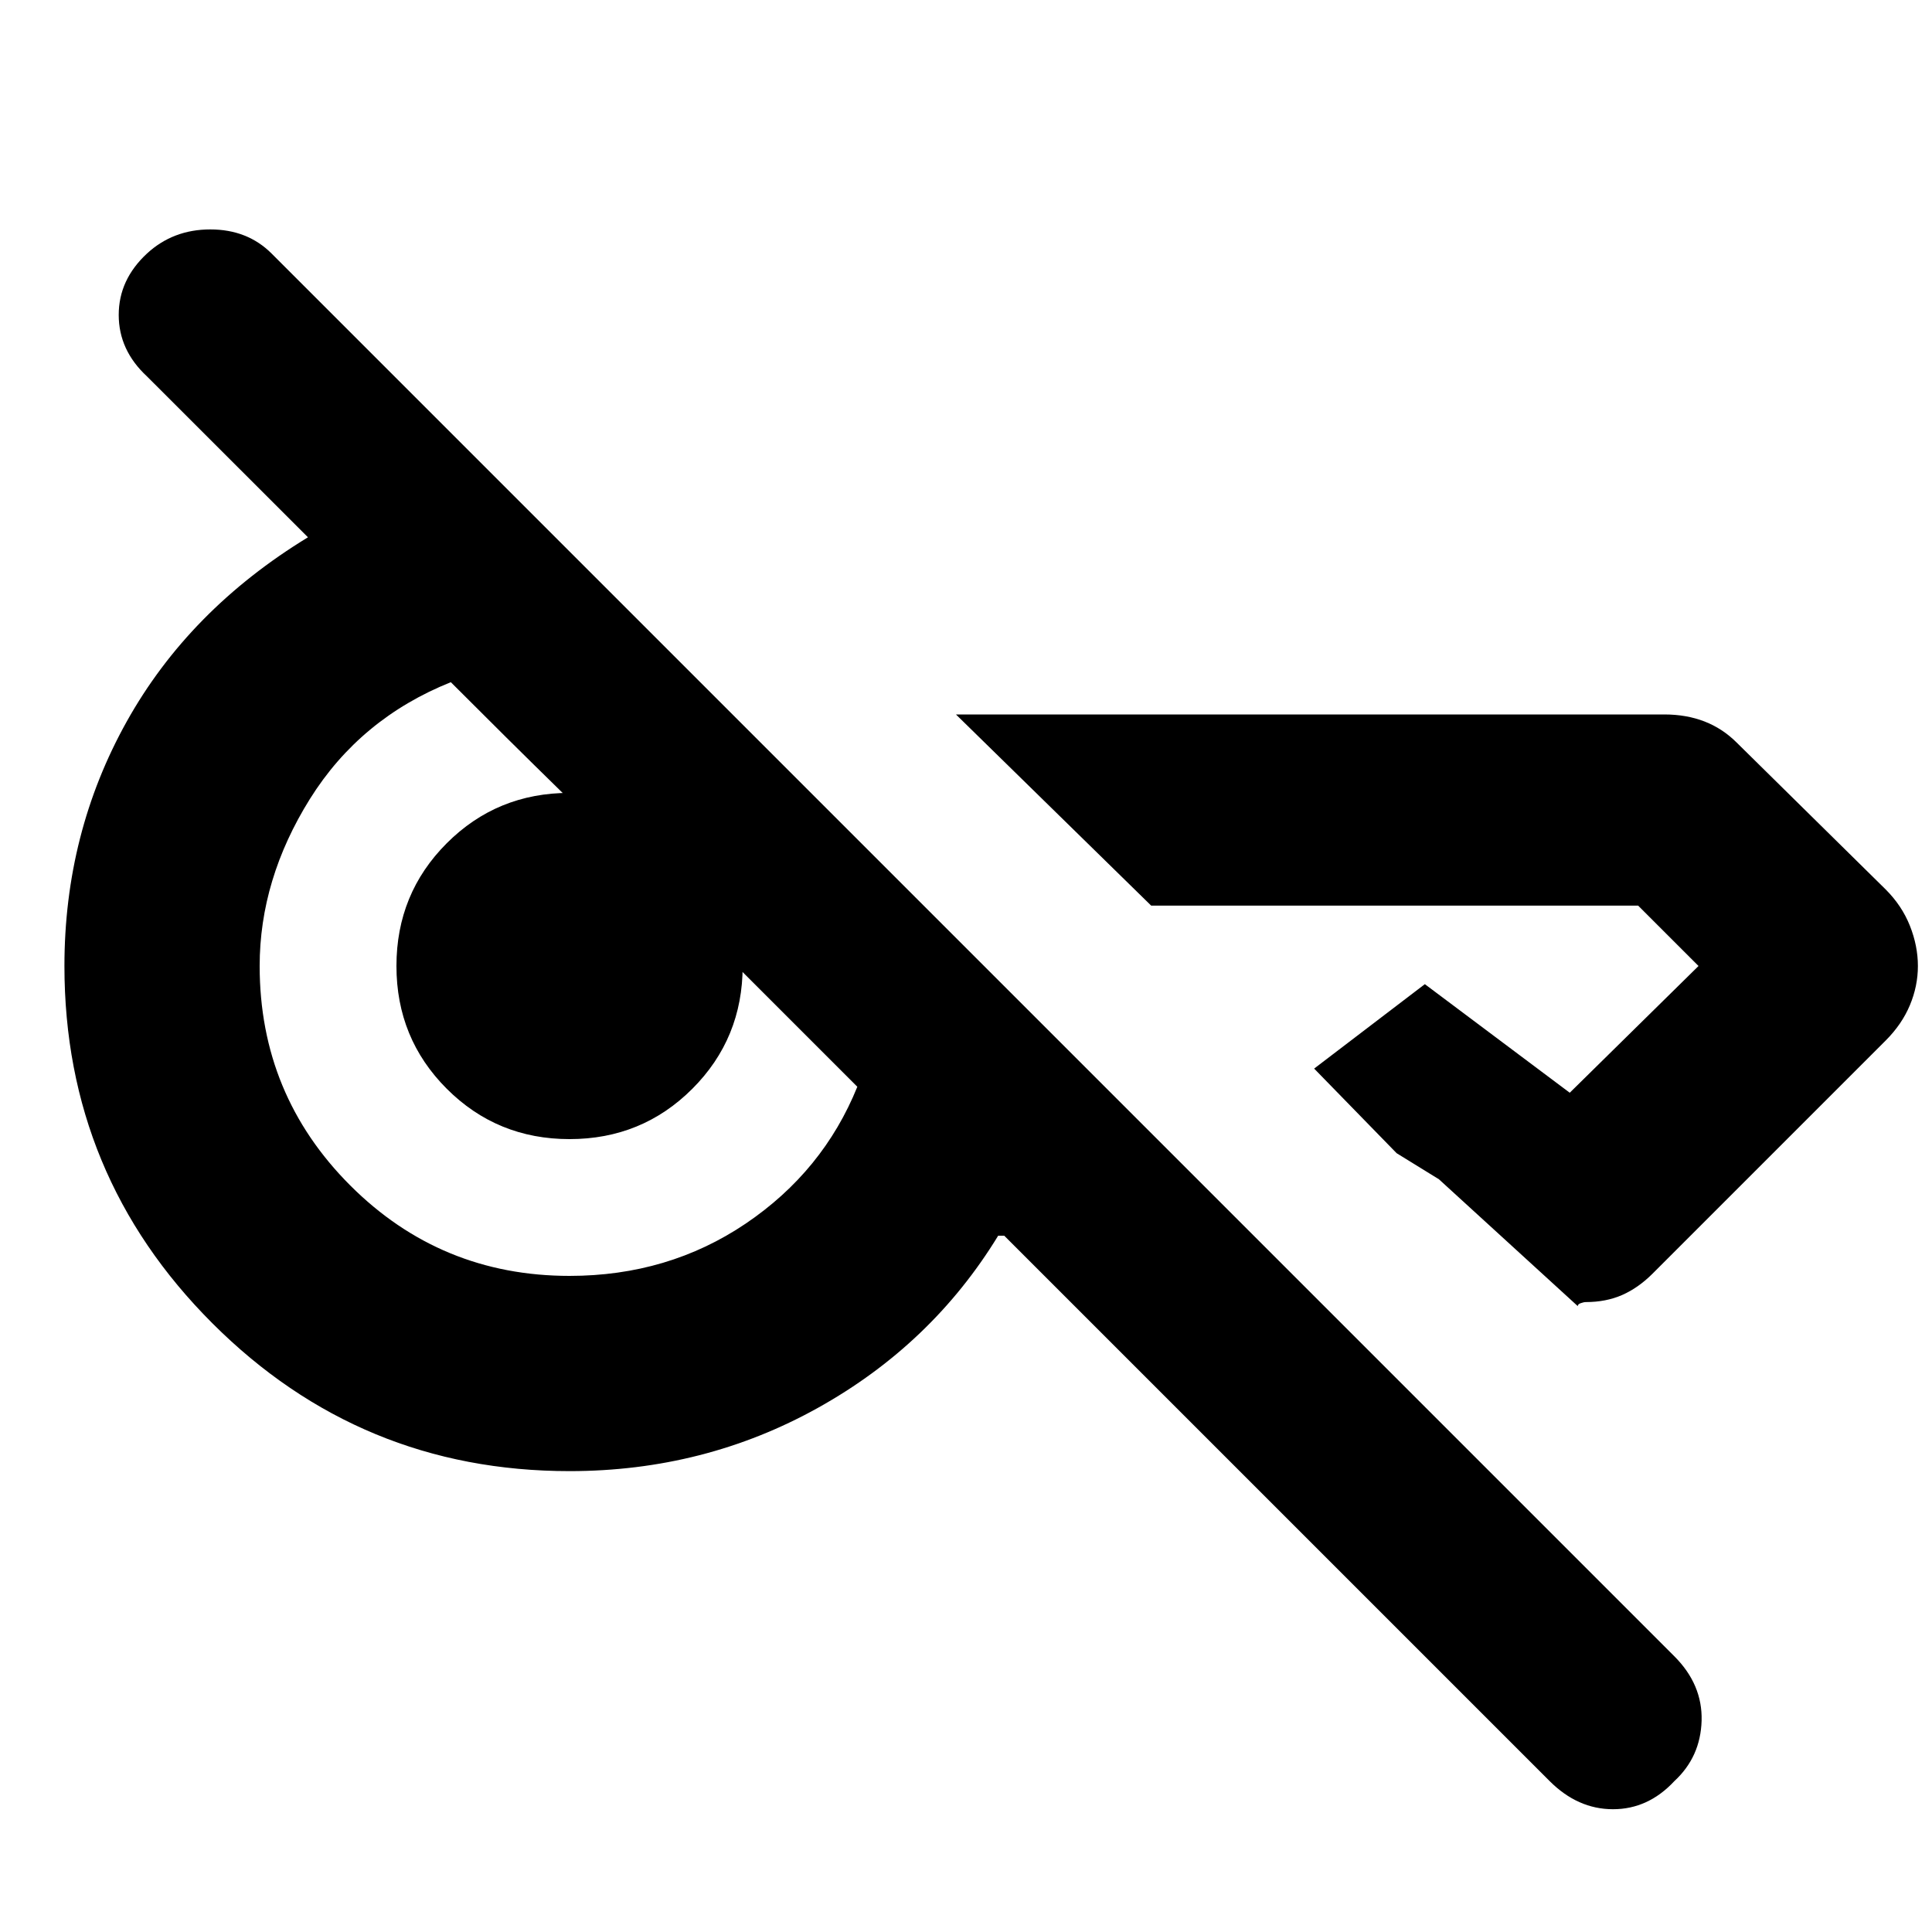 <svg xmlns="http://www.w3.org/2000/svg" height="20" width="20"><path d="m16.042 18.438-5.646-5.646h-.063q-.687 1.125-1.864 1.781-1.177.656-2.573.656-2.167 0-3.698-1.531Q.667 12.167.667 10q0-1.375.645-2.531.646-1.157 1.876-1.907L1.521 3.896q-.292-.271-.292-.636 0-.364.292-.635.271-.25.656-.25t.635.25l14.521 14.521q.292.292.282.666-.011.376-.282.626-.271.291-.635.291-.365 0-.656-.291ZM19.854 10q0 .208-.083.406-.083.198-.25.365l-2.417 2.417q-.146.145-.312.218-.167.073-.375.073-.021 0-.052.011-.032.01-.032.031l-1.437-1.313-.438-.27-.854-.876 1.146-.874 1.5 1.124L17.583 10l-.625-.625h-5.041L9.896 7.396h7.333q.229 0 .417.073.187.073.333.219l1.542 1.52q.167.167.25.375.083.209.083.417ZM5.896 13.208q1.021 0 1.823-.541.802-.542 1.156-1.417l-1.104-1.104-1-1q-.5-.5-1-.99-.5-.489-1.104-1.094-.938.376-1.459 1.209-.52.833-.52 1.729 0 1.333.937 2.271.937.937 2.271.937Zm0-1.416q-.75 0-1.271-.521-.521-.521-.521-1.271 0-.75.521-1.271.521-.521 1.271-.521.75 0 1.271.521.521.521.521 1.271 0 .75-.521 1.271-.521.521-1.271.521Z"/></svg>